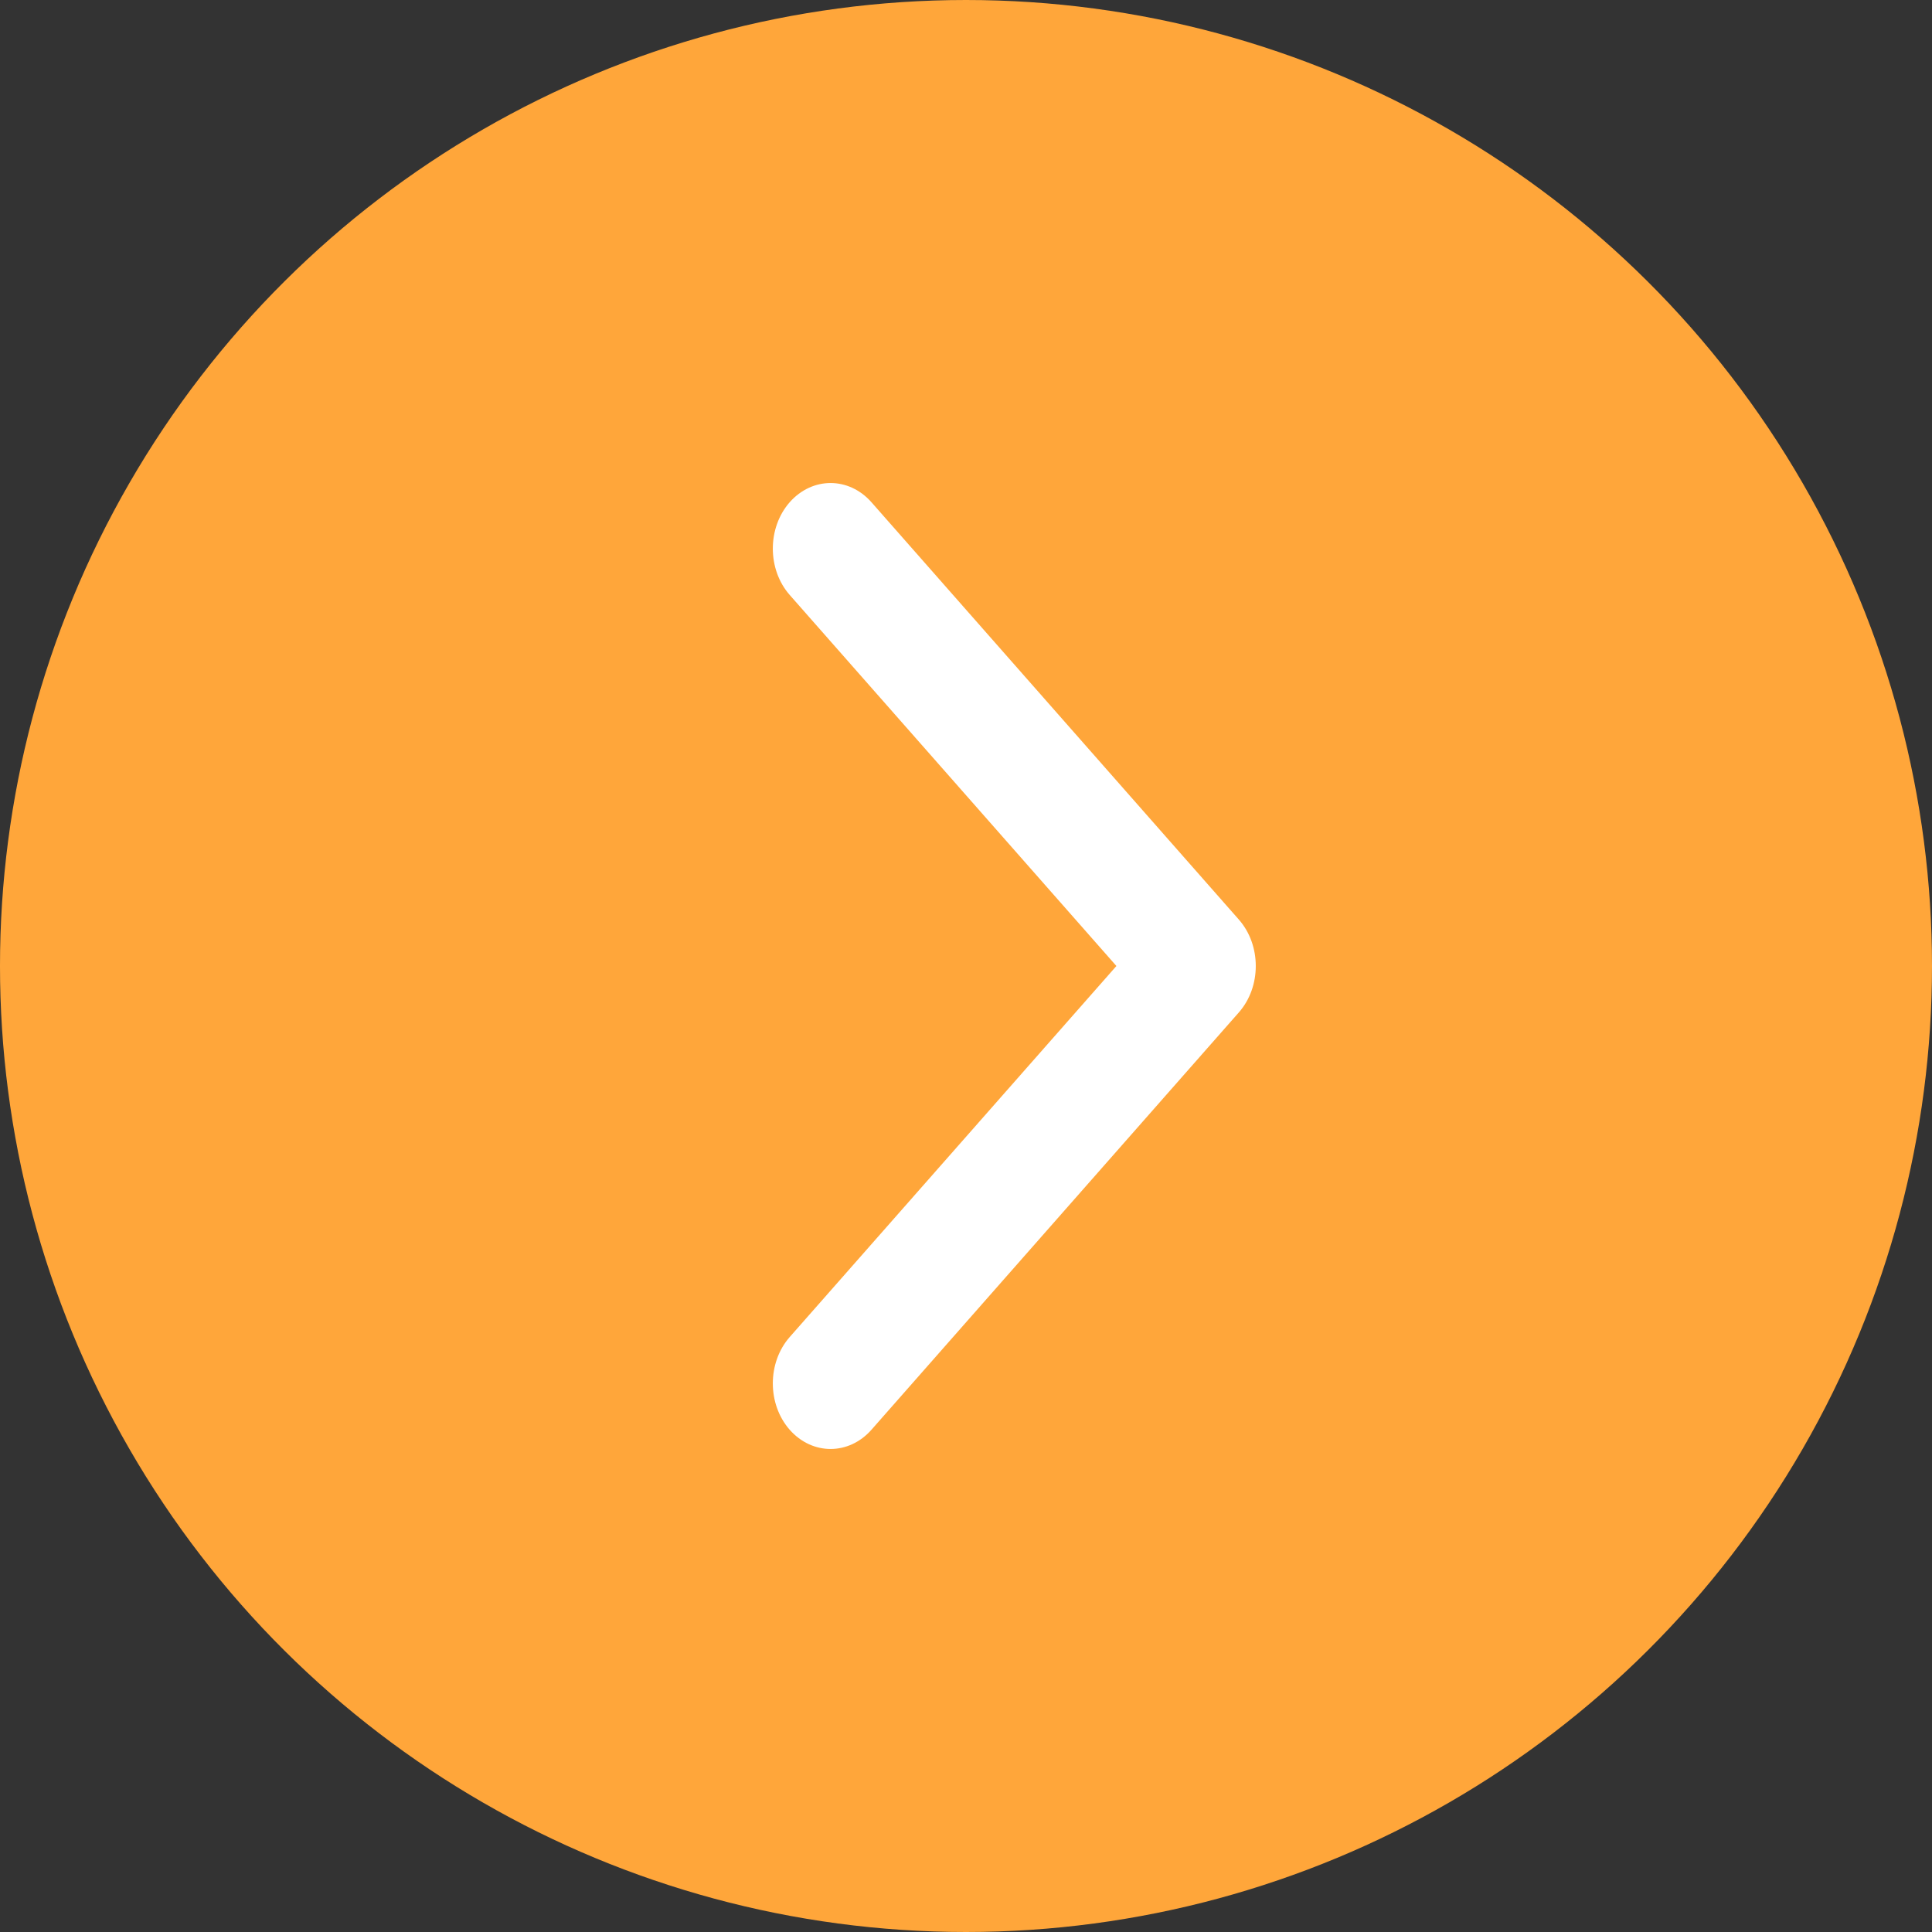 <svg width="20" height="20" viewBox="0 0 20 20" fill="none" xmlns="http://www.w3.org/2000/svg">
<rect x="0" y="0" width="20" height="20" fill="#333333" stroke="none"/>
<circle cx="10" cy="10" r="10" transform="rotate(-90 10 10)" fill="#FFA63A"/>
<path fill-rule="evenodd" clip-rule="evenodd" d="M9.021 5.199L12.825 9.52C13.058 9.785 13.058 10.215 12.825 10.48L9.021 14.801C8.787 15.066 8.409 15.066 8.175 14.801C7.942 14.536 7.942 14.106 8.175 13.841L11.557 10L8.175 6.159C7.942 5.894 7.942 5.464 8.175 5.199C8.409 4.934 8.787 4.934 9.021 5.199Z" fill="white"/>
</svg>
